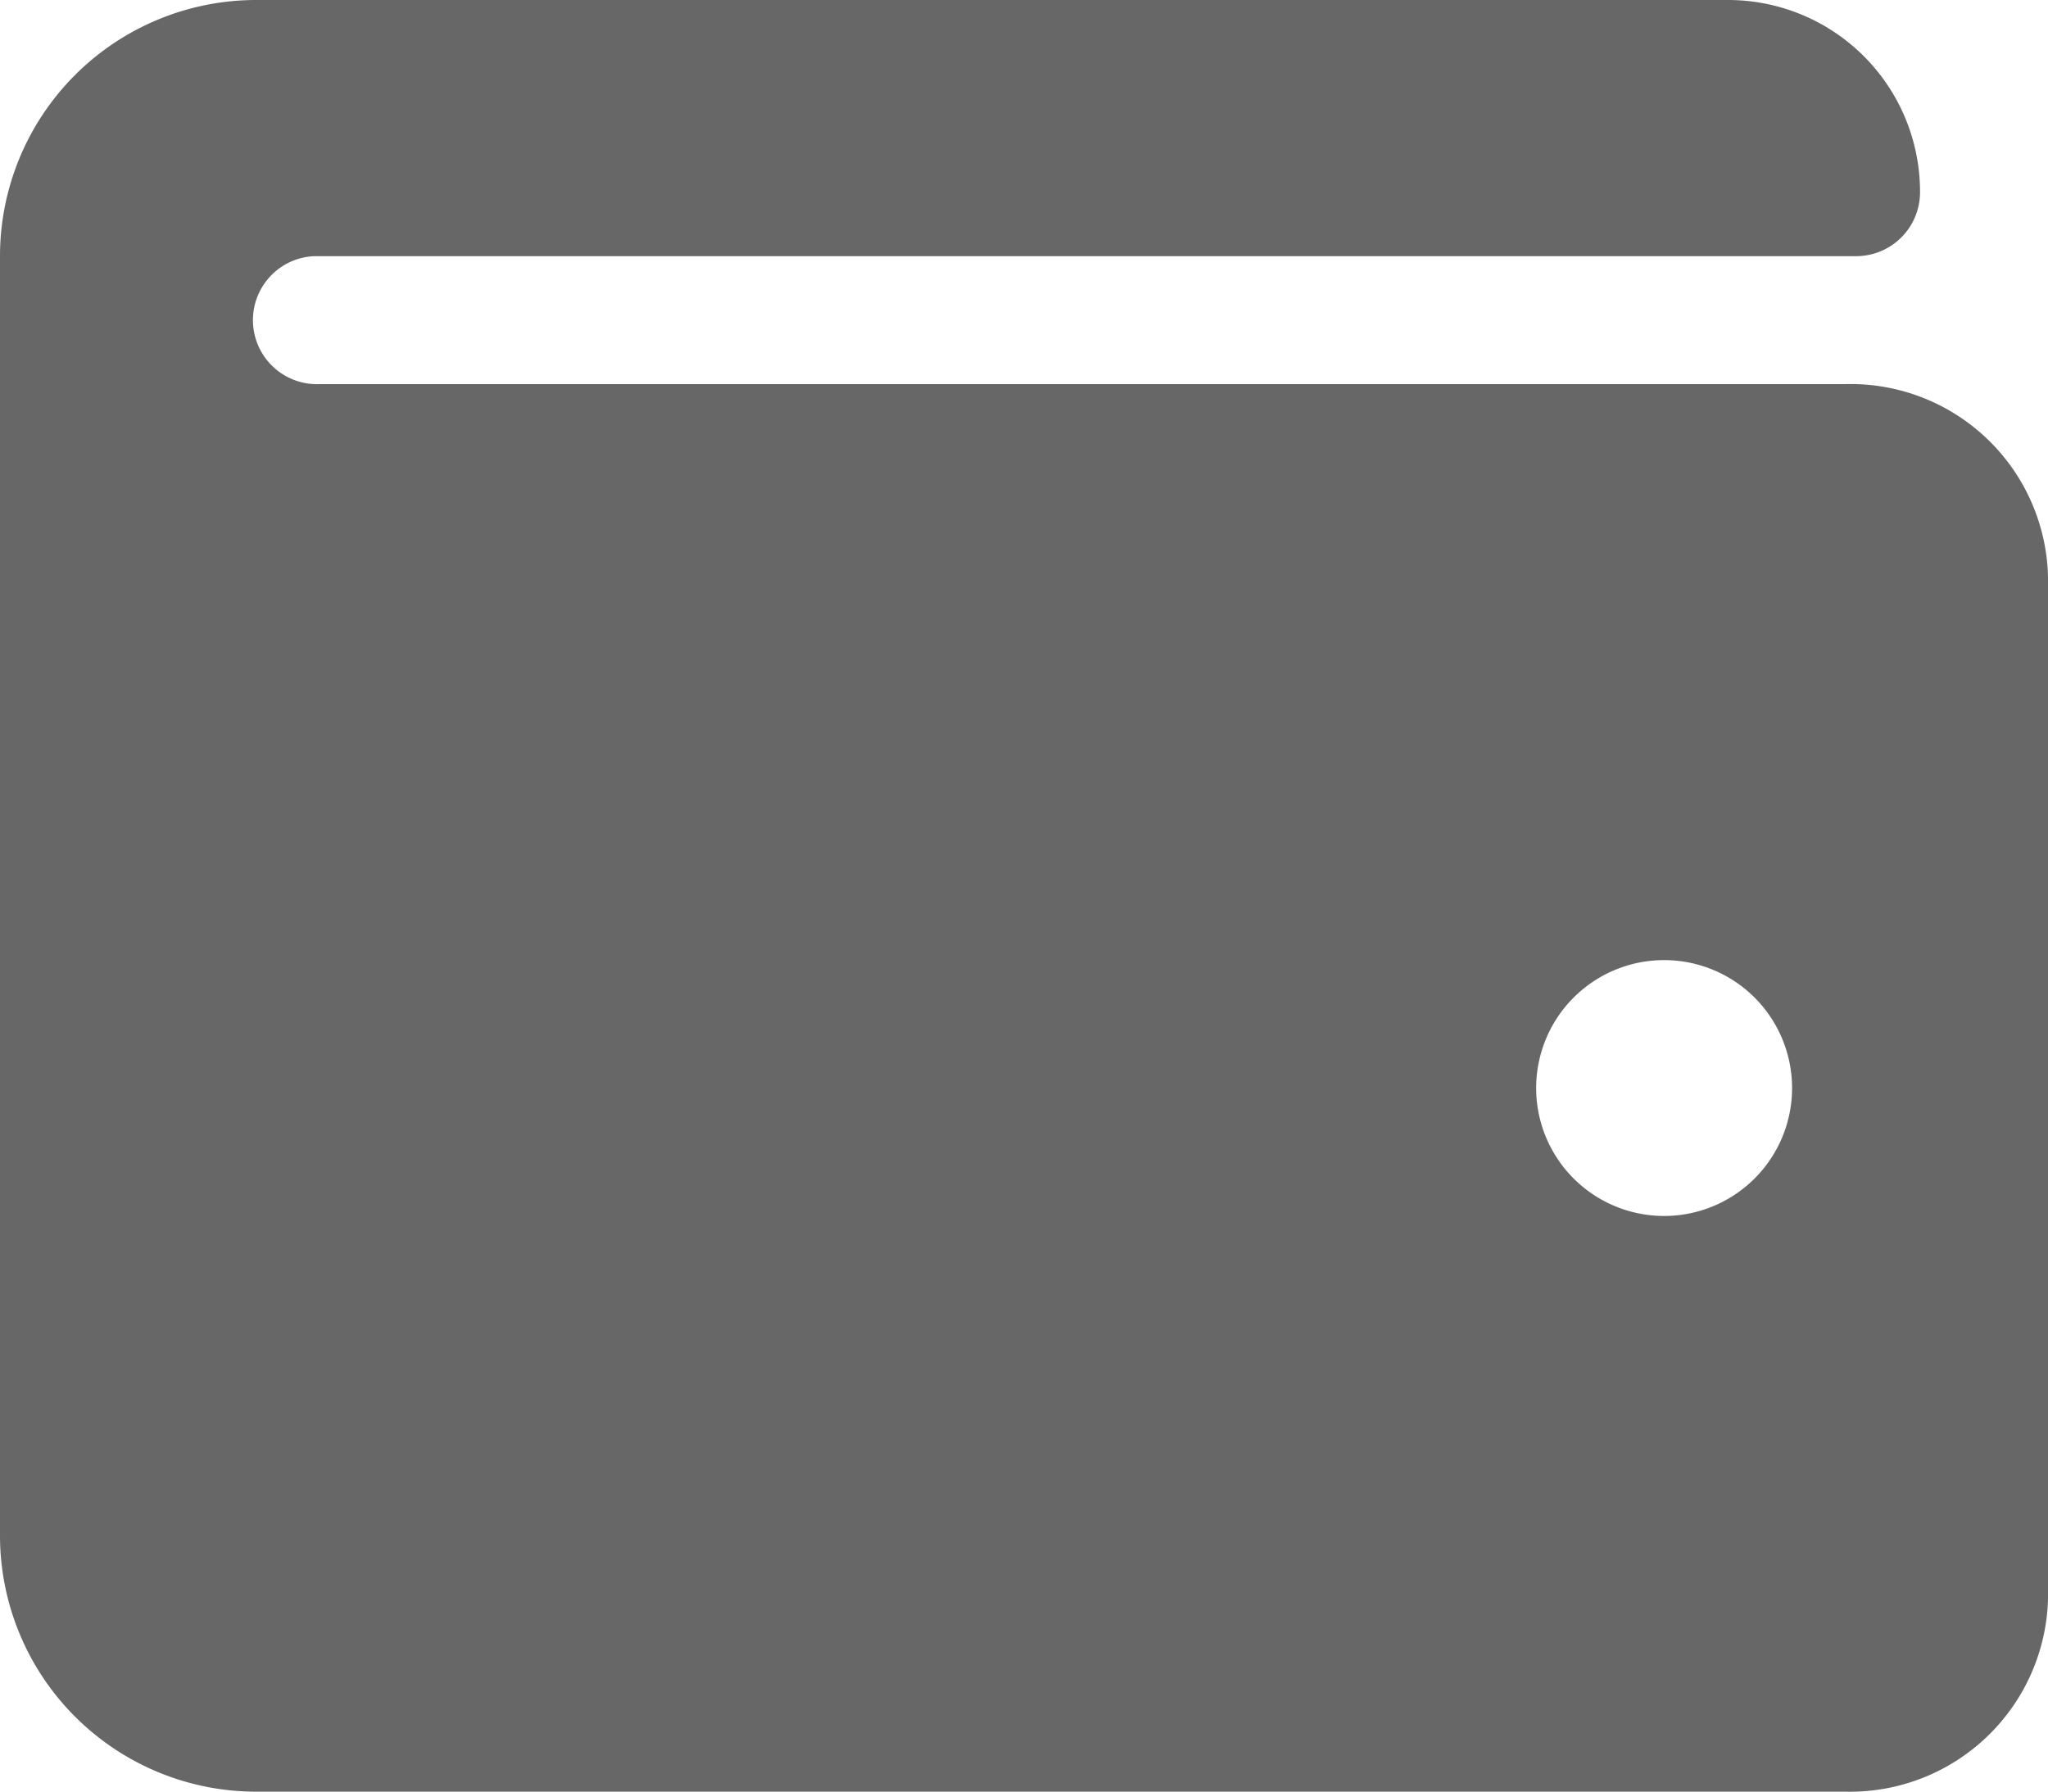 <svg xmlns="http://www.w3.org/2000/svg" viewBox="0 0 66.58 58.26"><defs><style>.cls-1{fill:#676767;}</style></defs><g id="Layer_2" data-name="Layer 2"><g id="Layer_1-2" data-name="Layer 1"><path id="Icon_awesome-wallet" data-name="Icon awesome-wallet" class="cls-1" d="M60,12.49H10.4a2.08,2.08,0,0,1-.19-4.16H60.34a2.08,2.08,0,0,0,2.08-2.08A6.24,6.24,0,0,0,56.19,0H8.32A8.33,8.33,0,0,0,0,8.32V49.94a8.33,8.33,0,0,0,8.32,8.32H60A6.44,6.44,0,0,0,66.58,52V18.73A6.42,6.42,0,0,0,60,12.49ZM54.1,39.54a4.16,4.16,0,1,1,4.16-4.16,4.16,4.16,0,0,1-4.16,4.16Z"/></g></g></svg>